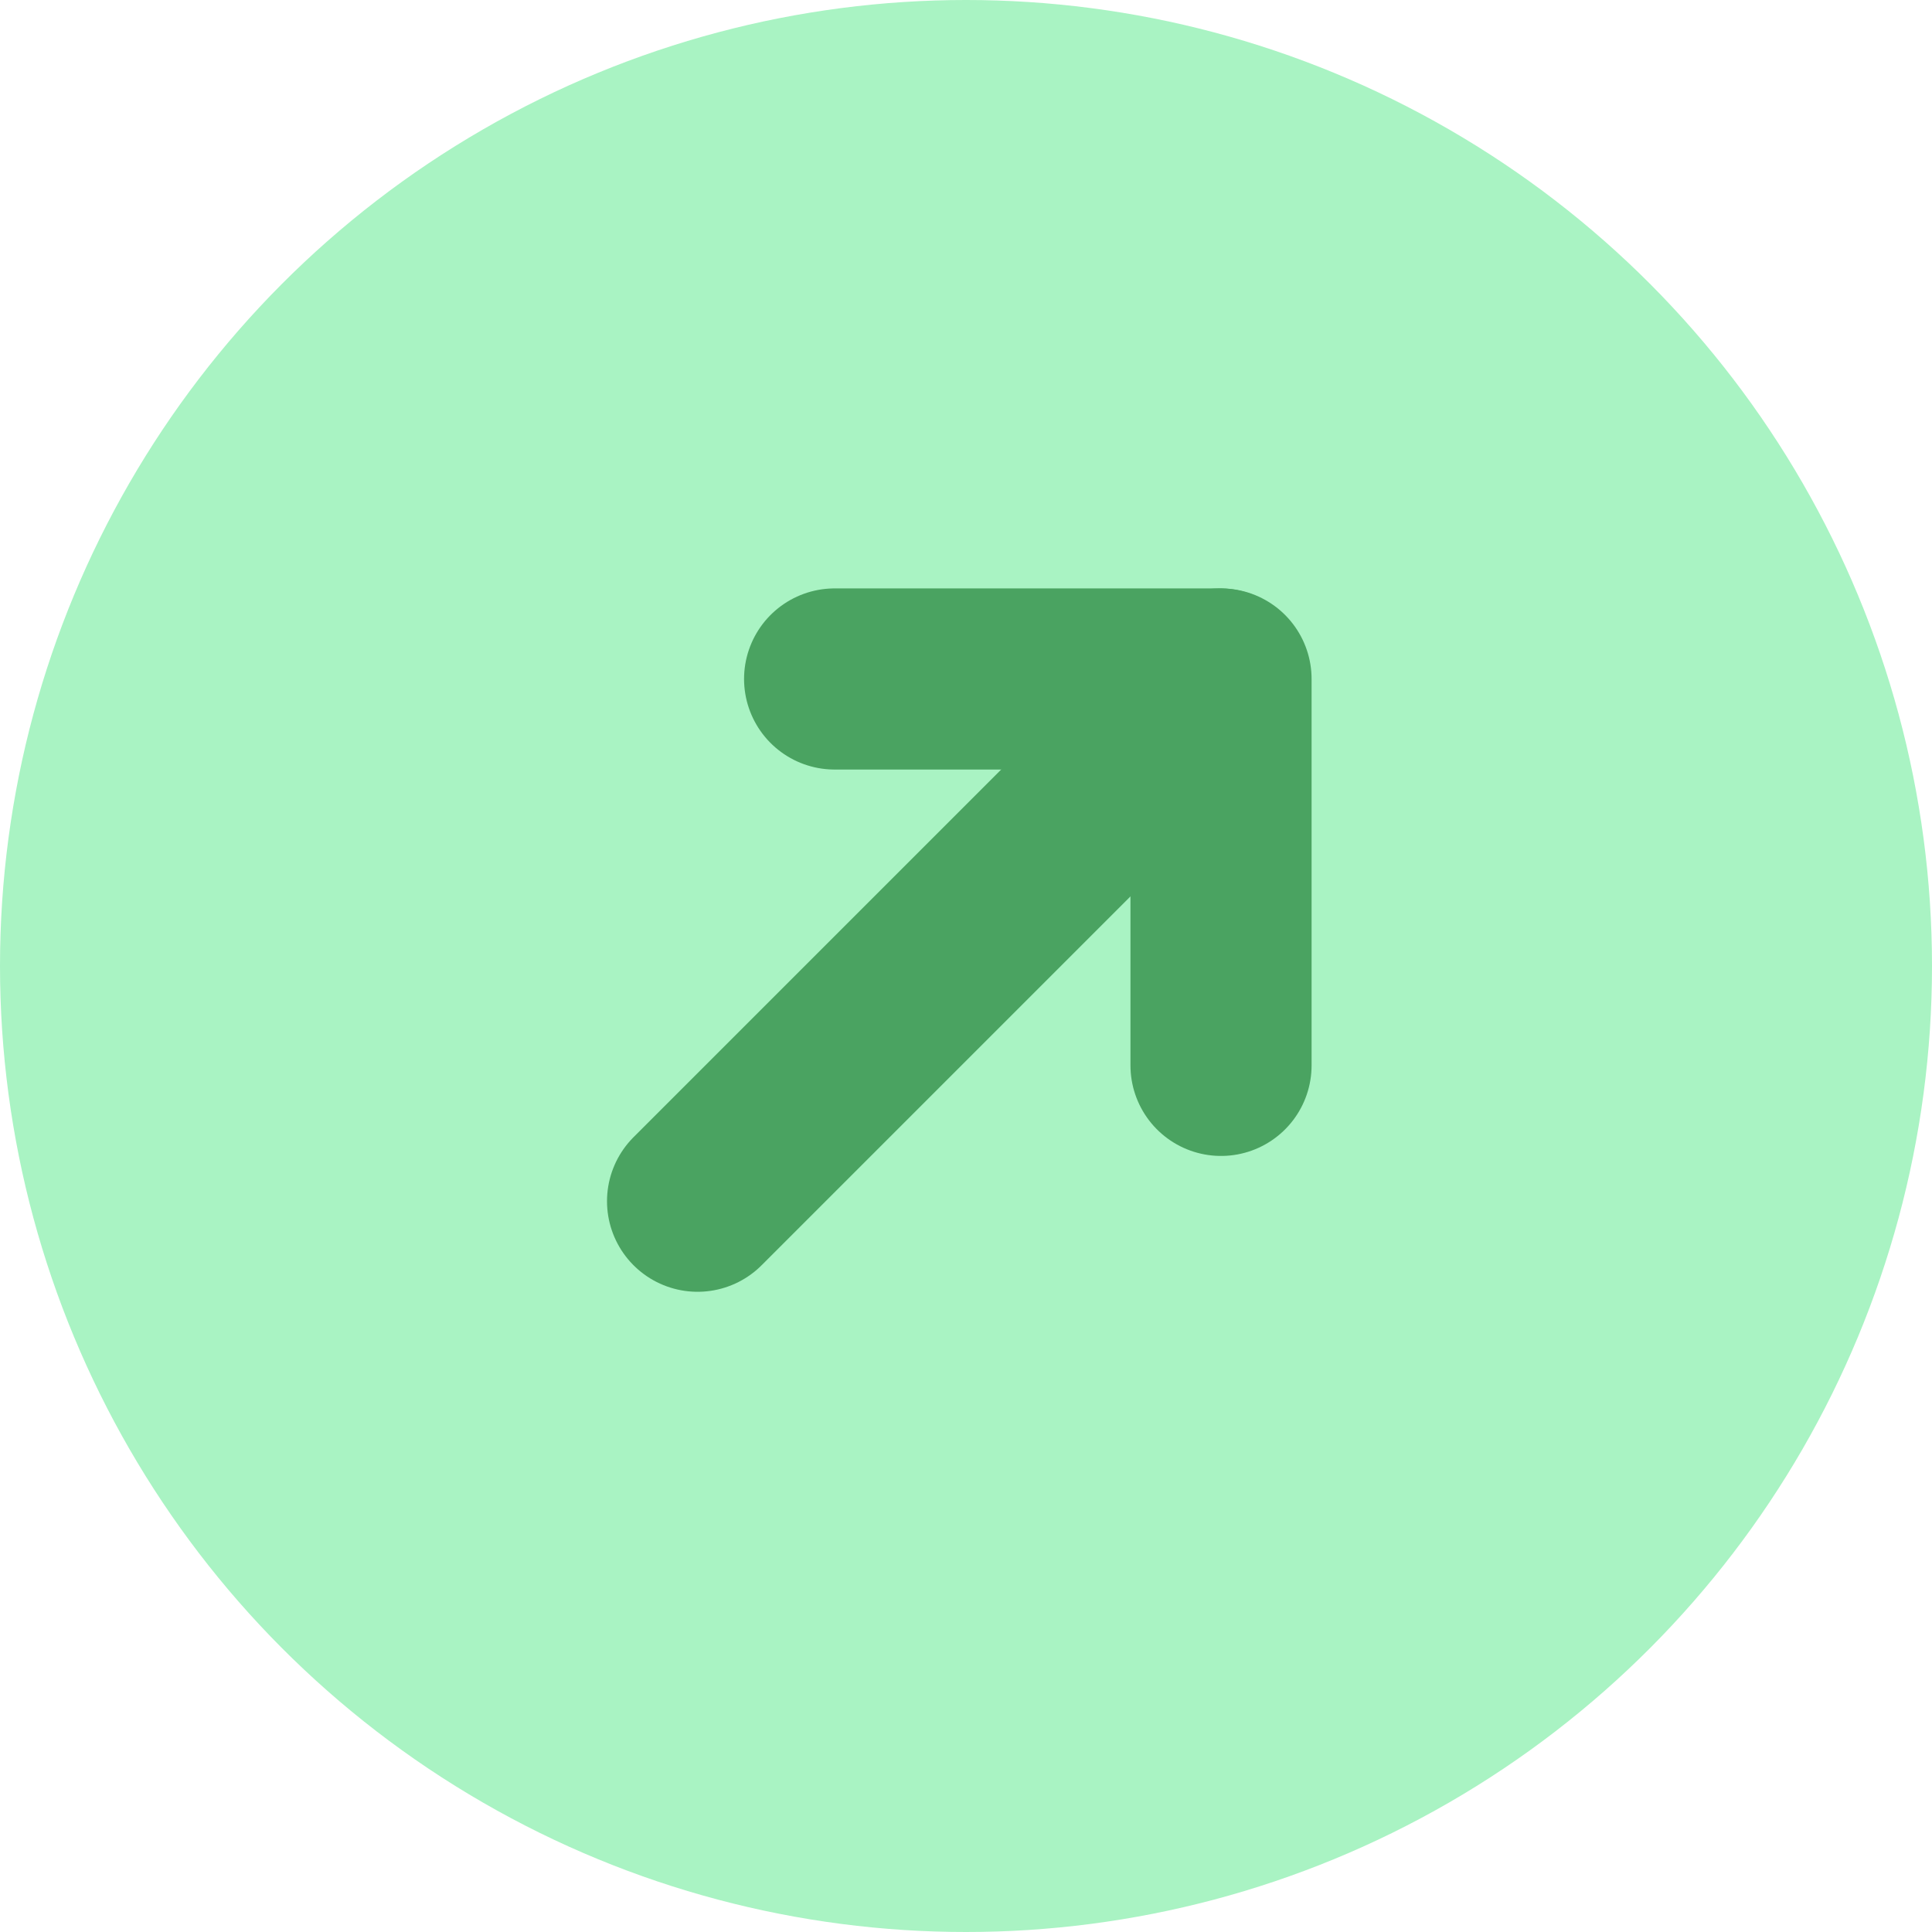 <svg width="16" height="16" viewBox="0 0 16 16" fill="none" xmlns="http://www.w3.org/2000/svg">
<circle cx="8" cy="8" r="8" fill="#A9F3C3"/>
<path d="M6.912 5.623L10.112 5.623V8.823" stroke="#4AA361" stroke-width="1.5" stroke-linecap="round" stroke-linejoin="round"/>
<path d="M10.102 5.623L5.777 9.948" stroke="#4AA361" stroke-width="1.5" stroke-linecap="round" stroke-linejoin="round"/>
</svg>
